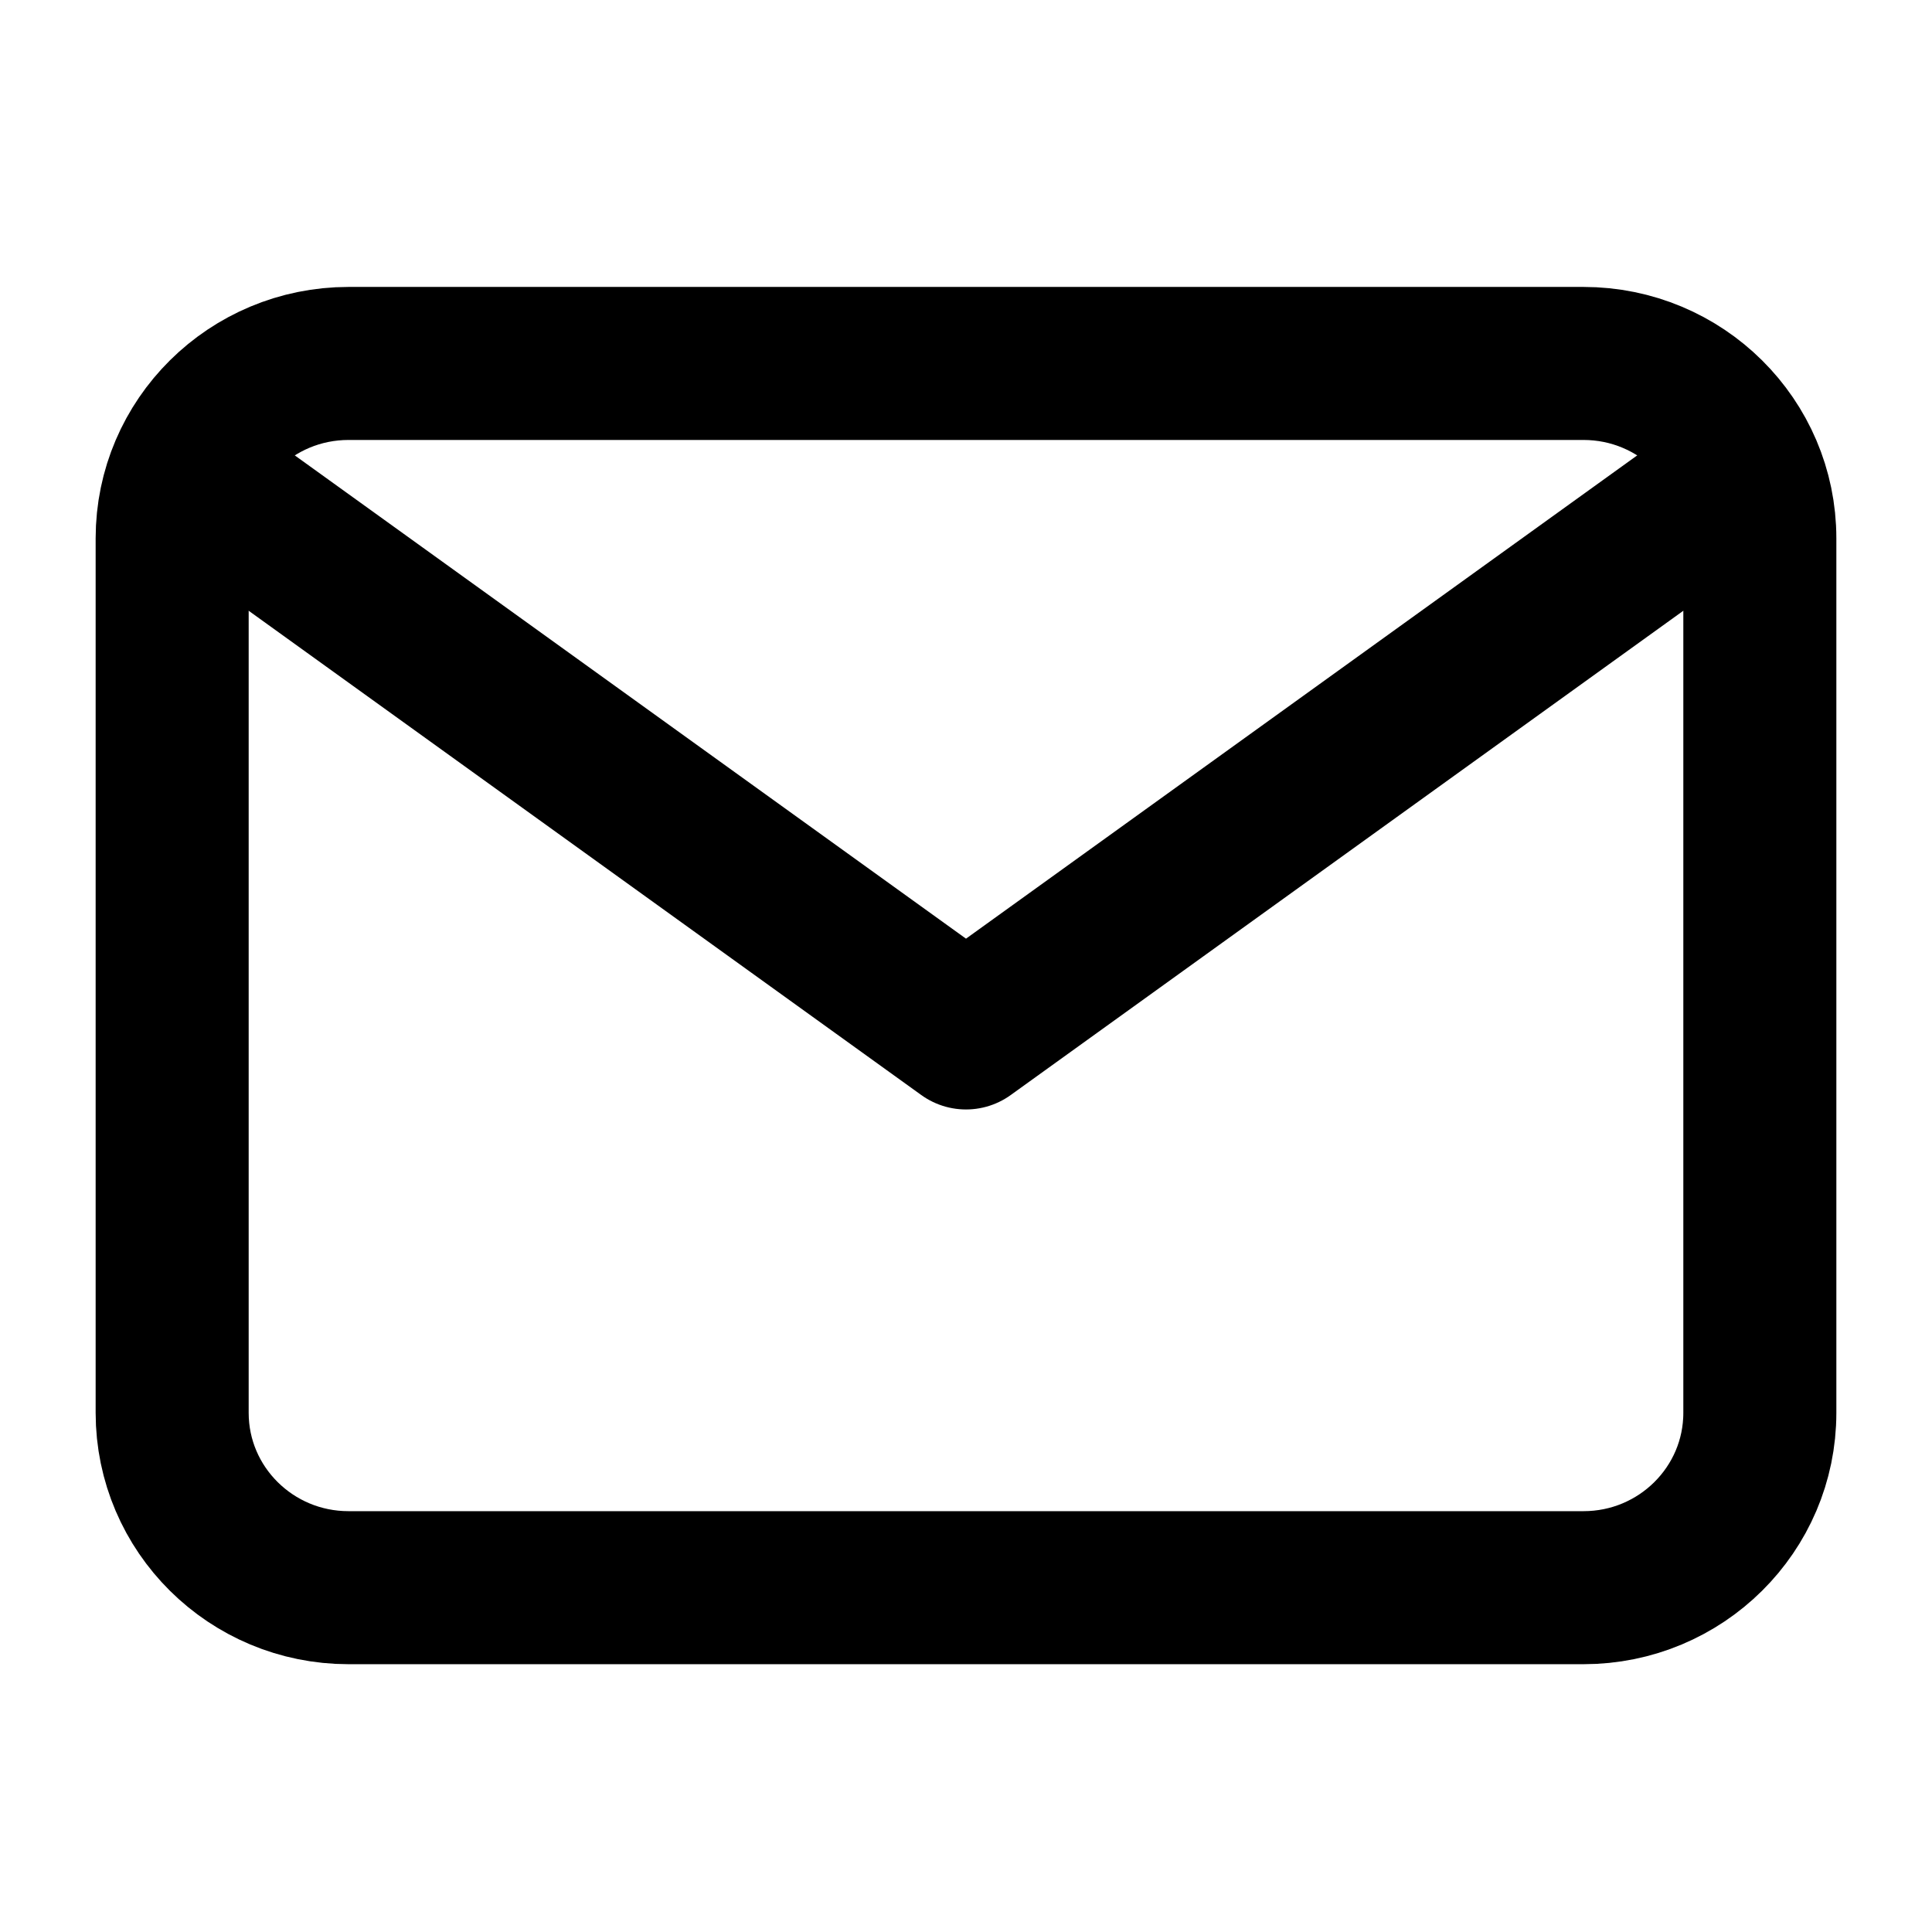 <svg width="101" height="101" viewBox="0 0 101 101" fill="none"
    xmlns="http://www.w3.org/2000/svg">
    <path d="M13 27L50.5 54L88 27" stroke="black" stroke-width="8" stroke-linecap="round" stroke-linejoin="round"/>
    <path d="M82.778 19H18.222C13.129 19 9 23.093 9 28.143V73.857C9 78.907 13.129 83 18.222 83H82.778C87.871 83 92 78.907 92 73.857V28.143C92 23.093 87.871 19 82.778 19Z" stroke="black" stroke-width="8" stroke-linecap="round" stroke-linejoin="round"/>
</svg>
